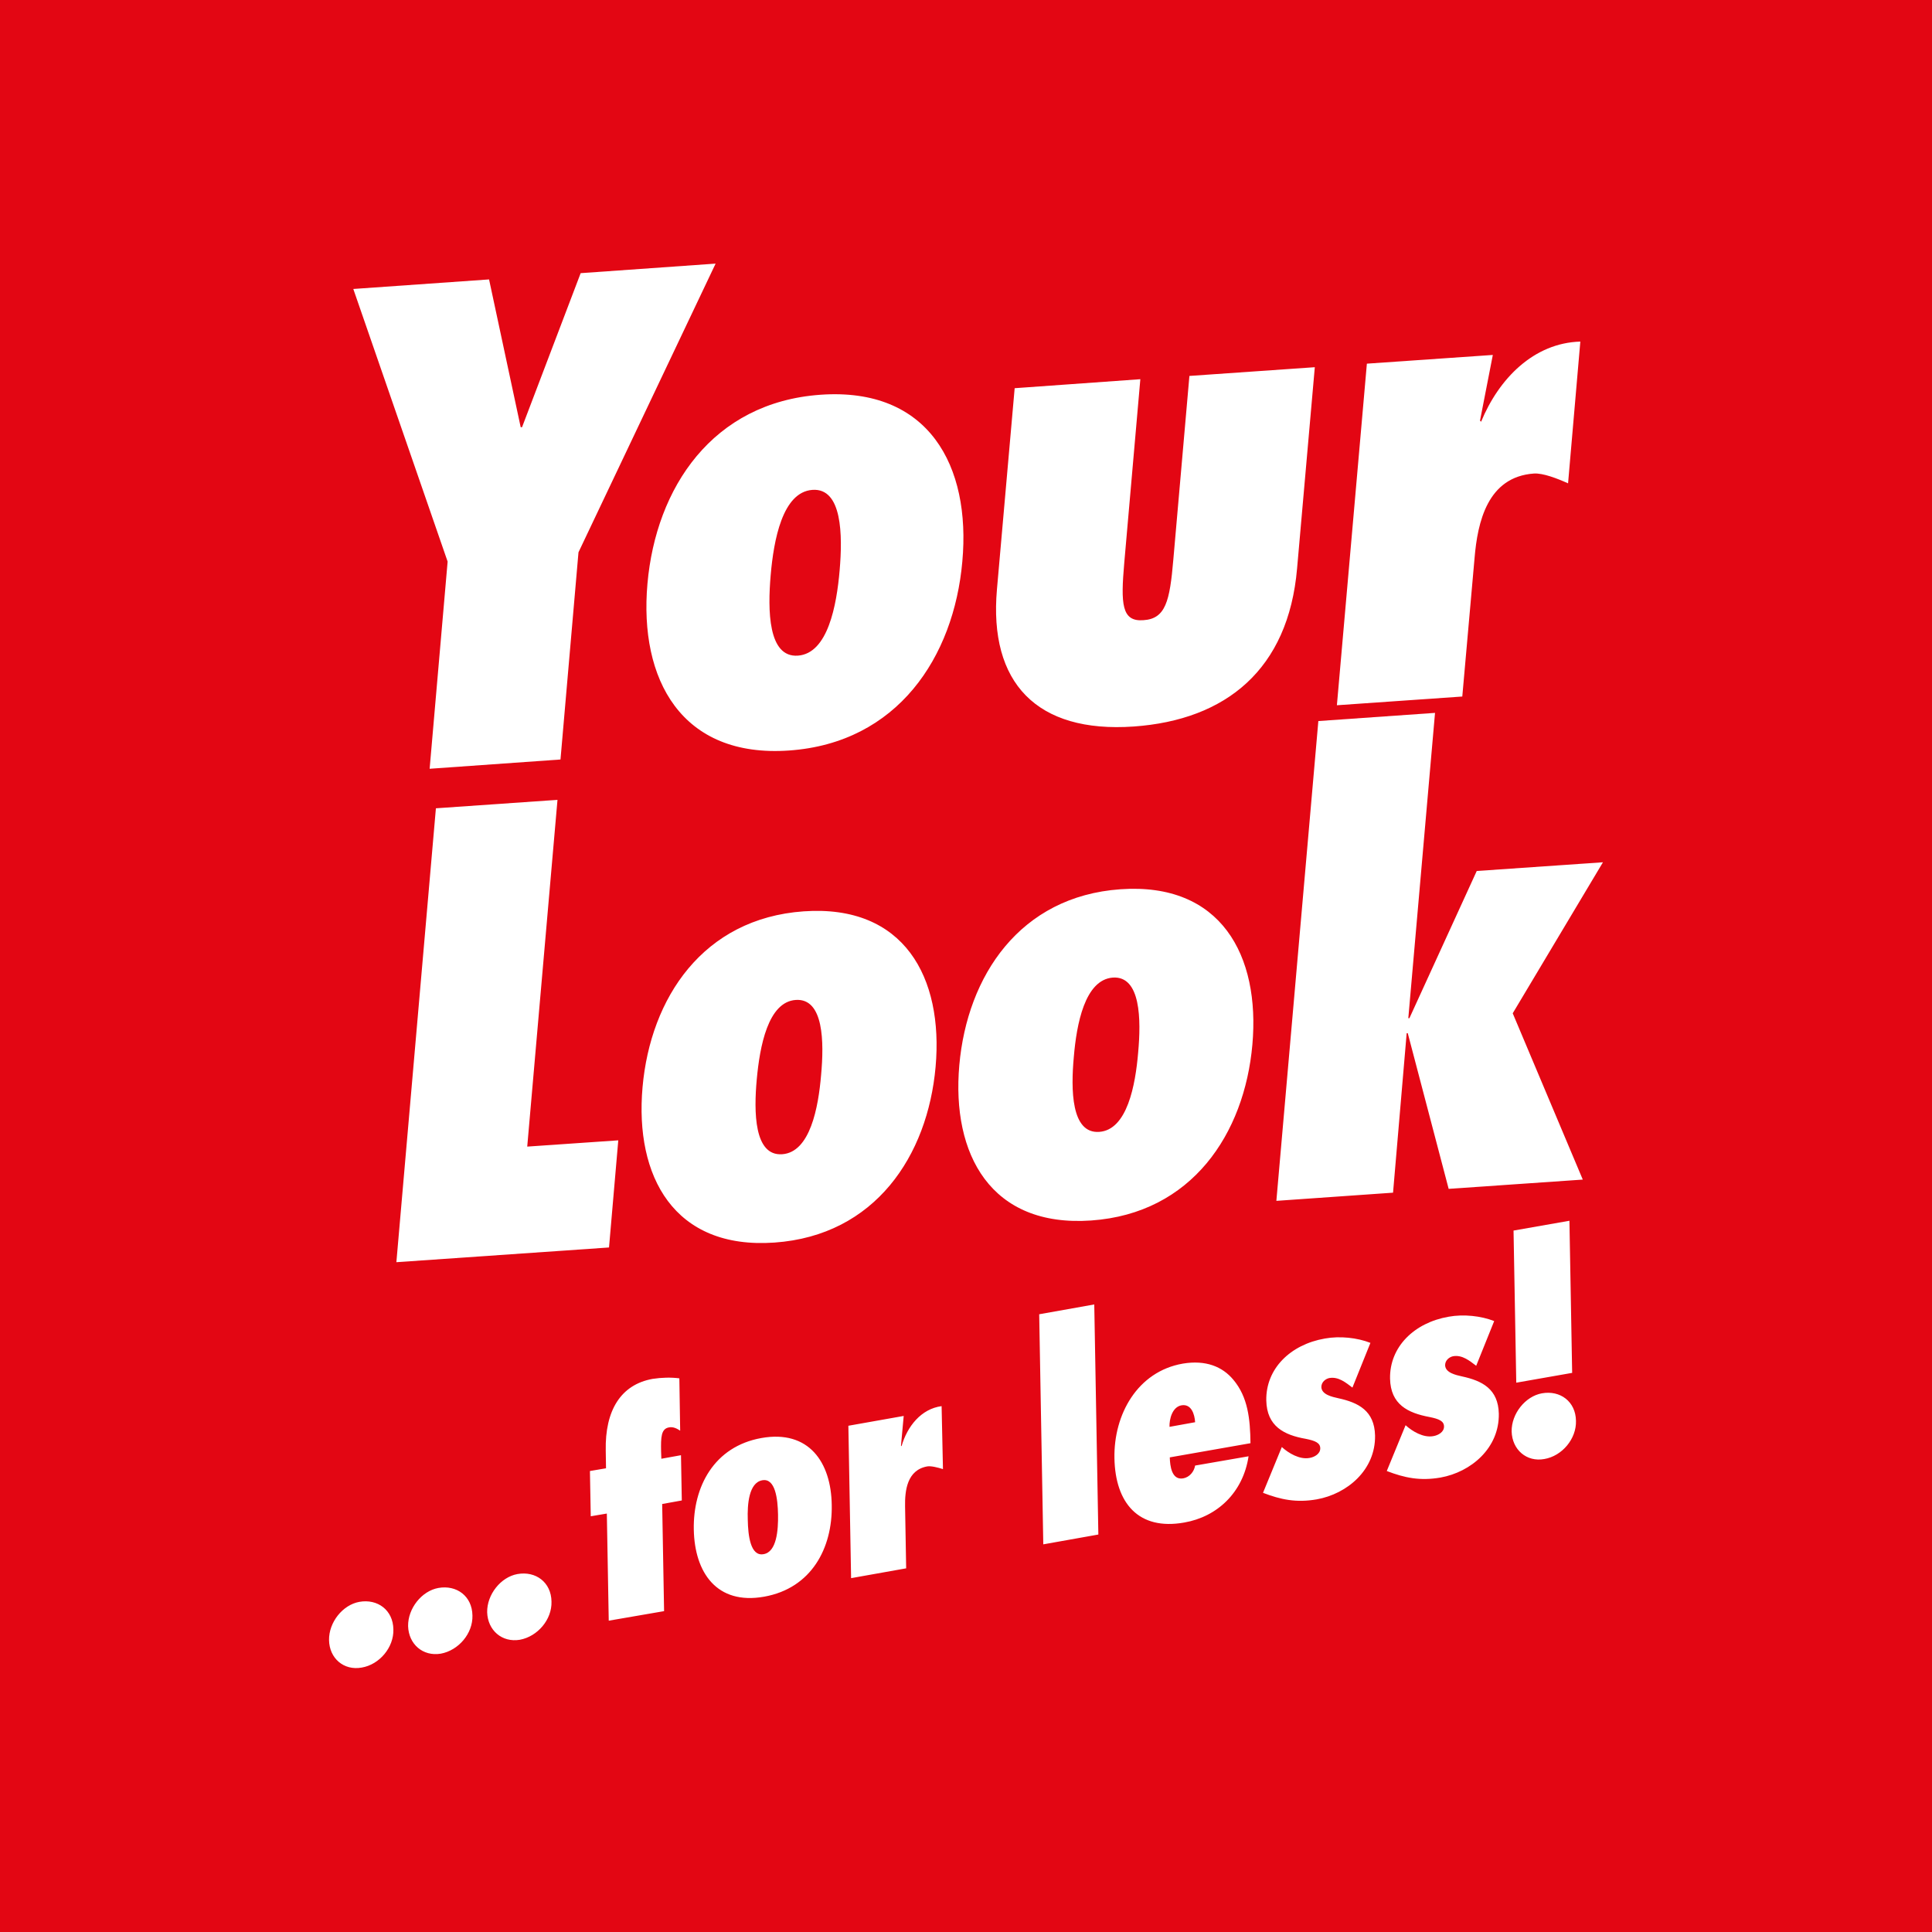 <?xml version="1.0" ?>
<!-- Generator: Adobe Illustrator 25.2.3, SVG Export Plug-In . SVG Version: 6.00 Build 0)  -->
<svg xmlns="http://www.w3.org/2000/svg" version="1.2" baseProfile="tiny-ps" viewBox="0 0 708.7 708.7">
	<g>
		<rect y="0" fill="#E30613" width="708.7" height="708.7"/>
		<g>
			<path fill="#FFFFFF" d="M223.4,457.6l3.4-39.3l-33.4,2.3l11.1-127.2l-44.6,3.1L145.4,463L223.4,457.6L223.4,457.6z M294.8,334.3    c-36.9,2.6-56.2,31.8-59.1,64.5s11.5,59.6,48.4,57c36.9-2.6,56.2-31.8,59.1-64.5S331.7,331.7,294.8,334.3 M291.9,366.8    c10.3-0.7,10.4,15.5,9.3,27.5c-1,11.9-4,28.4-14.3,29.1s-10.4-15.5-9.3-27.5C278.7,383.9,281.7,367.5,291.9,366.8 M411,326.2    c-36.9,2.6-56.2,31.8-59.1,64.5s11.5,59.6,48.4,57c36.9-2.6,56.2-31.8,59.1-64.5S447.9,323.6,411,326.2 M408.2,358.6    c10.3-0.7,10.4,15.5,9.3,27.5c-1,11.9-4,28.4-14.3,29.1c-10.3,0.7-10.4-15.5-9.3-27.5C394.9,375.8,397.9,359.4,408.2,358.6     M531.4,436.1l49.2-3.4l-25.7-61l33.1-55.4l-46.3,3.2l-24.7,54l-0.4,0l9.8-112l-42.8,3l-15.4,176l42.8-3L516,379l0.4,0    L531.4,436.1L531.4,436.1z"/>
			<path fill="#FFFFFF" d="M205.6,278.6l6.6-76l50.3-105.9l-49.5,3.5l-21.5,56.5l-0.5,0l-11.6-54.2l-49.8,3.5l34.6,100l-6.6,76    L205.6,278.6L205.6,278.6z M301,144.8c-39.7,2.8-60.4,34.2-63.5,69.3s12.4,64,52,61.2c39.7-2.8,60.4-34.2,63.5-69.3    C356.2,170.9,340.7,142,301,144.8 M298,179.7c11-0.8,11.1,16.7,10,29.5c-1.1,12.8-4.3,30.5-15.3,31.3s-11.1-16.7-10-29.5    C283.8,198.2,287,180.5,298,179.7 M372.2,142.4l-6.5,73.8c-3,34.2,14.5,52.8,50.2,50.3c33.8-2.4,56.7-20.9,59.9-58l6.5-73.8    l-46,3.2l-5.9,67.4c-1.3,15.2-2.8,21.7-11,22.2c-8,0.6-8.3-6-7-21l5.9-67.4L372.2,142.4L372.2,142.4z M579.7,125.3    c-17.1,0.5-29.9,13.6-36.4,29.4l-0.4-0.4l4.7-24.1l-46.2,3.2l-11,125.3l46-3.2l4.5-50.8c1.1-13.1,4.7-29.8,21.8-31    c3.3-0.2,8.5,1.8,12.5,3.6L579.7,125.3L579.7,125.3z"/>
			<path fill="#FFFFFF" d="M132.7,611.7c6.5-1.1,11.8-7.4,11.6-14c-0.1-7.1-5.8-11.3-12.5-10.1c-6.1,1.1-11.2,7.5-11.1,14    C120.8,608.3,126.1,612.9,132.7,611.7 M161.7,606.6c6.5-1.2,11.8-7.4,11.6-14c-0.1-7.1-5.8-11.3-12.5-10.1    c-6.1,1.1-11.2,7.5-11.1,14C149.9,603.1,155.1,607.7,161.7,606.6 M190.7,601.5c6.5-1.2,11.8-7.4,11.6-14    c-0.1-7.1-5.8-11.3-12.5-10.1c-6.1,1.1-11.2,7.5-11.1,14C178.9,598,184.1,602.6,190.7,601.5 M243.6,591l-0.7-39.3l7.2-1.3    l-0.3-16.6l-7.2,1.3l-0.1-2.7c-0.1-5.2,0-8.3,2.9-8.8c1.5-0.3,2.9,0.4,4.1,1.2l-0.3-19.2c-3.2-0.4-6.5-0.3-9.8,0.2    c-11.7,2.1-17.5,11.6-17.2,26.3l0.1,6.5l-5.9,1l0.3,16.6l5.9-1l0.7,39.3L243.6,591L243.6,591z M279.3,527.5    c-17.4,3.1-25.1,17.9-24.8,33.6c0.3,15.7,8.4,27.7,25.8,24.6s25.1-17.9,24.8-33.6C304.9,536.4,296.7,524.4,279.3,527.5 M279.6,543    c4.8-0.9,5.7,6.8,5.8,12.6c0.1,5.7-0.5,13.7-5.3,14.5c-4.8,0.9-5.7-6.8-5.8-12.6C274.1,551.8,274.7,543.9,279.6,543 M345.4,515.8    c-7.5,1-12.6,7.4-14.7,14.7l-0.2-0.2l1-10.9l-20.3,3.6l1,55.9l20.2-3.6l-0.4-22.7c-0.1-5.8,0.7-13.4,8.2-14.7    c1.4-0.2,3.8,0.4,5.7,1L345.4,515.8L345.4,515.8z M402.9,562.9l-1.5-84.4l-20.2,3.6l1.5,84.4L402.9,562.9L402.9,562.9z     M438.4,537.6c-0.4,2.3-2.1,4.3-4.4,4.7c-4.2,0.7-4.8-4.5-4.9-7.7l29.6-5.2c-0.1-8.8-0.9-16.9-6.3-23.3c-4-4.8-10.1-7.3-18.5-5.9    c-16.7,2.9-25.4,18.7-25.1,34.7c0.3,16.4,8.8,26.6,25.6,23.6c12.1-2.1,21.6-11,23.6-24.3L438.4,537.6z M429,523.4    c-0.1-2.8,1-7.3,4.4-7.9c3.6-0.6,4.8,3.2,5,6.2L429,523.4z M463.3,547.6c6.5,2.5,12.2,3.7,19.7,2.4c11.2-2,21.6-10.8,21.4-23.4    c-0.2-9.1-6.1-12.1-13.5-13.7c-2.2-0.5-6.1-1.3-6.2-4.1c0-1.8,1.5-3,2.9-3.3c3.4-0.6,6.1,1.7,8.5,3.5l6.6-16.4    c-4.8-1.9-11.2-2.6-16.7-1.6c-12.7,2.2-21.7,11.1-21.5,22.7c0.2,9.5,6.5,12.7,14.5,14.1c3.5,0.7,5.3,1.5,5.3,3.5    c0,2-2.1,3.2-3.9,3.5c-3.7,0.7-7.8-1.8-10.2-4L463.3,547.6L463.3,547.6z M508.7,539.6c6.5,2.5,12.2,3.7,19.7,2.4    c11.2-2,21.6-10.8,21.4-23.4c-0.2-9.1-6.1-12.1-13.5-13.7c-2.2-0.5-6.1-1.3-6.2-4.1c0-1.8,1.5-3,2.9-3.3c3.4-0.6,6.1,1.7,8.5,3.5    l6.6-16.4c-4.8-1.9-11.2-2.6-16.7-1.6c-12.7,2.2-21.7,11.1-21.5,22.7c0.2,9.5,6.5,12.6,14.5,14.1c3.5,0.7,5.3,1.5,5.3,3.5    s-2.1,3.2-3.9,3.5c-3.7,0.7-7.8-1.8-10.2-4L508.7,539.6L508.7,539.6z M576.7,503.6l-1-55.8l-20.5,3.6l1,55.8L576.7,503.6z     M566.5,535.2c6.5-1.1,11.8-7.4,11.6-14c-0.1-7.1-5.8-11.3-12.5-10.1c-6.1,1.1-11.2,7.5-11.1,14    C554.7,531.8,560,536.4,566.5,535.2"/>
		</g>
	</g>
</svg>